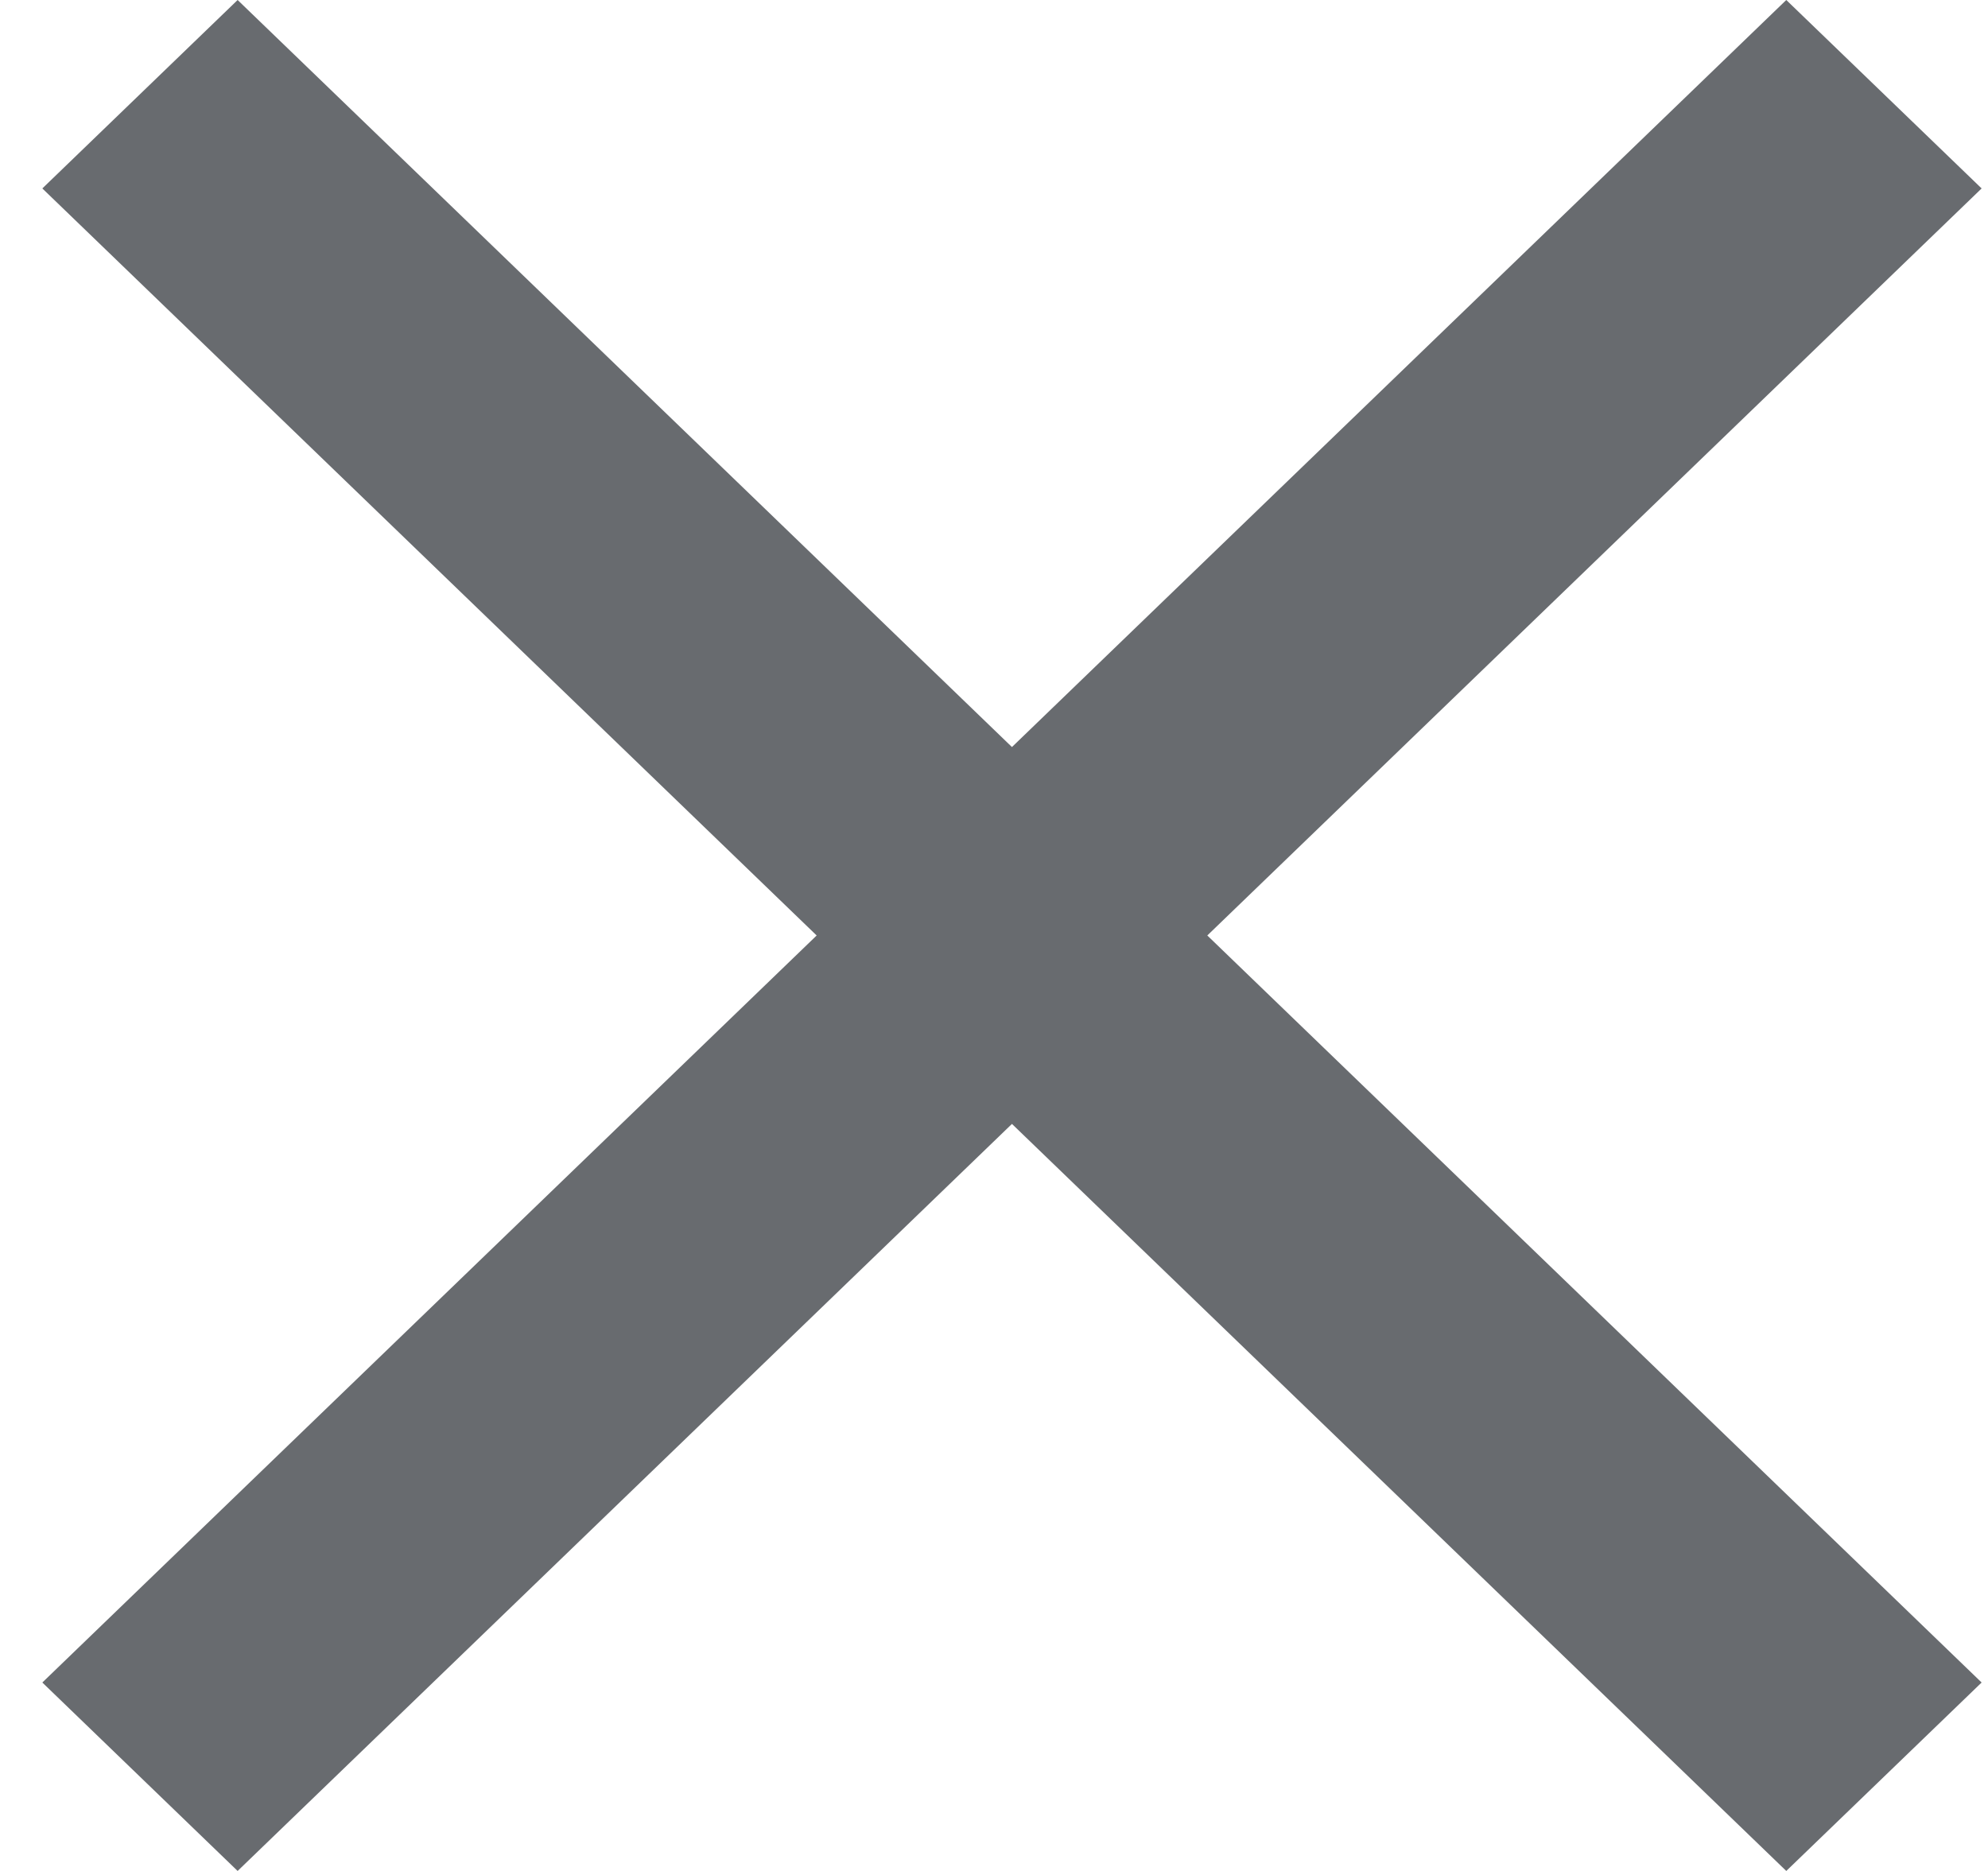 <svg width="34" height="32" viewBox="0 0 34 32" fill="none" xmlns="http://www.w3.org/2000/svg">
<path d="M33.891 3.223L30.55 0L17.307 12.777L4.064 0L0.724 3.223L13.967 16L0.724 28.777L4.064 32L17.307 19.223L30.55 32L33.891 28.777L20.648 16L33.891 3.223Z" fill="#686B6F"/>
</svg>
